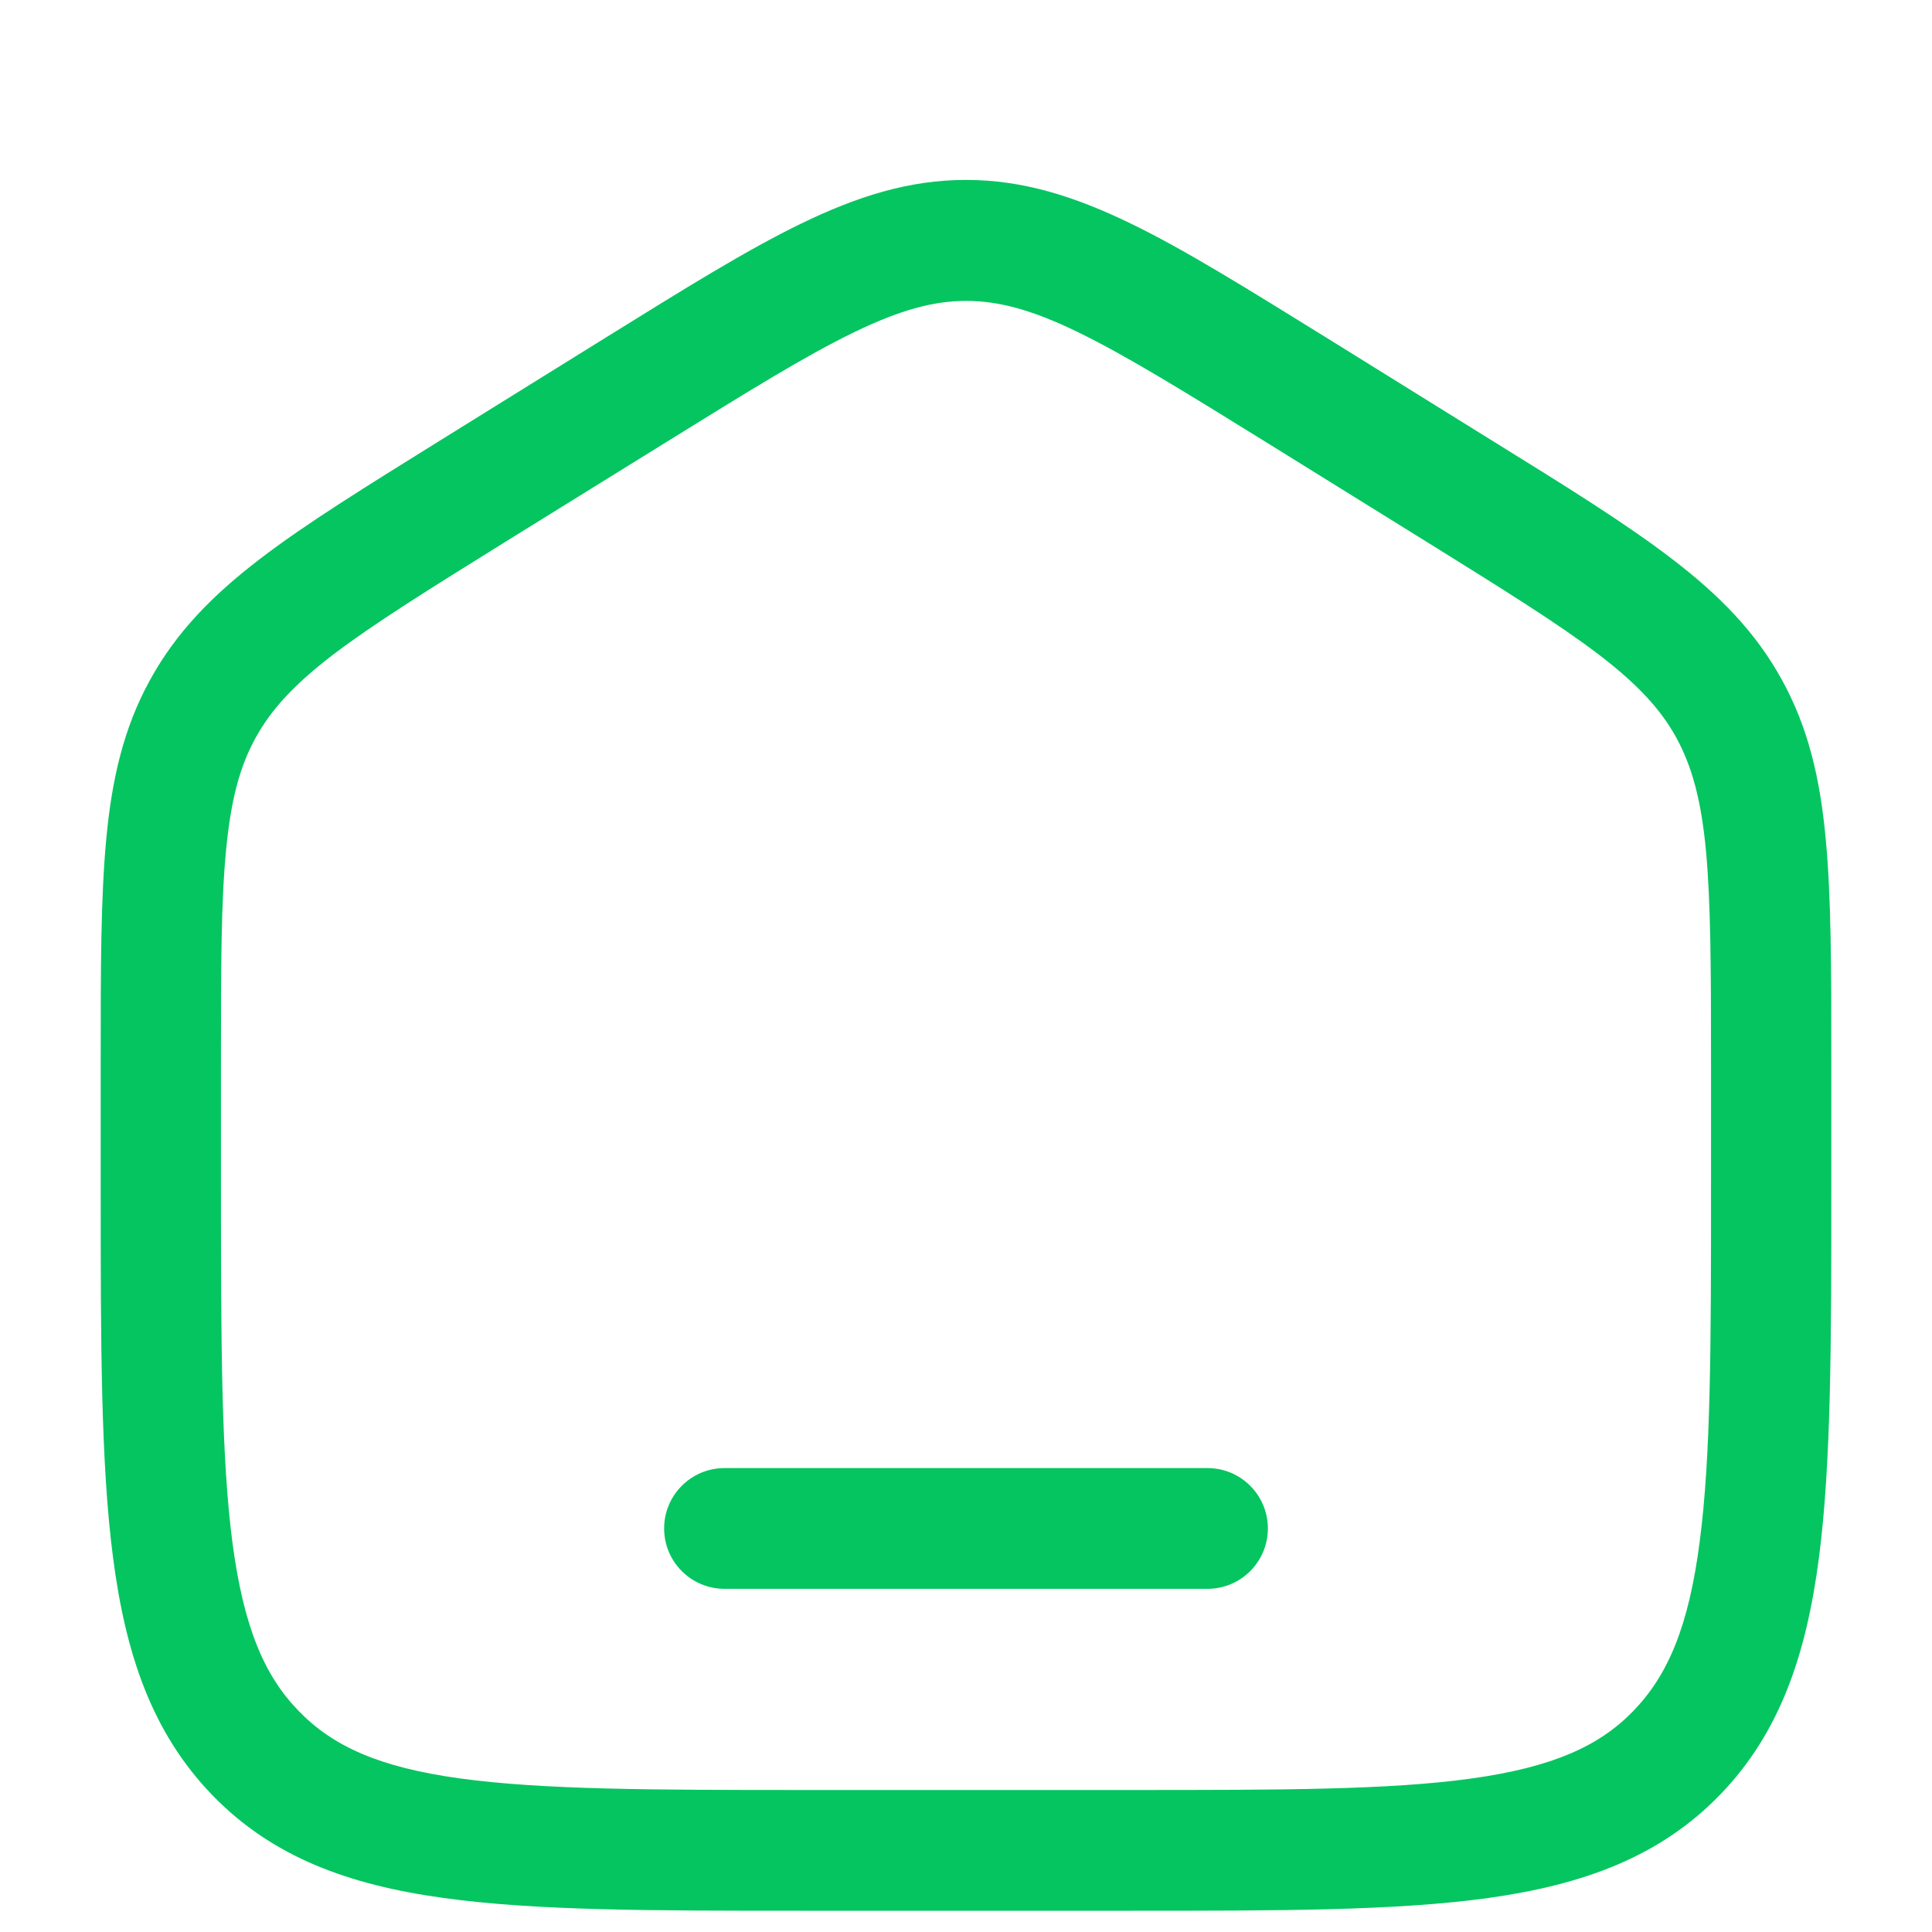 <?xml version="1.0" encoding="utf-8"?>
<!-- Generator: Adobe Illustrator 28.0.0, SVG Export Plug-In . SVG Version: 6.00 Build 0)  -->
<svg version="1.1" id="Layer_1" xmlns="http://www.w3.org/2000/svg" xmlns:xlink="http://www.w3.org/1999/xlink" x="0px" y="0px"
	 viewBox="0 0 800 800" style="enable-background:new 0 0 800 800;" xml:space="preserve">
<style type="text/css">
	.st0{fill:#05C560;}
	.st1{fill-rule:evenodd;clip-rule:evenodd;fill:#05C560;}
</style>
<path class="st0" d="M300,607.9c-13.8,0-25,11.2-25,25c0,13.8,11.2,25,25,25h200c13.8,0,25-11.2,25-25c0-13.8-11.2-25-25-25H300z"/>
<path class="st1" d="M400,74.5c-23.6,0-45,6.8-68.3,18.1c-22.5,10.9-48.5,27.1-80.9,47.2l-68.9,42.8c-30.7,19.1-55.3,34.3-74.2,48.8
	c-19.6,15-34.7,30.3-45.6,50.2c-10.9,19.8-15.8,41-18.1,65.9c-2.3,24.2-2.3,53.8-2.3,90.9v53.8c0,63.5,0,113.6,5.1,152.7
	c5.2,40.2,16.2,72.6,41,98.3c24.9,25.8,56.6,37.3,95.8,42.7c38,5.3,86.6,5.3,147.8,5.3h137.2c61.2,0,109.8,0,147.8-5.3
	c39.2-5.5,70.9-17,95.8-42.7c24.8-25.6,35.8-58.1,41-98.3c5.1-39.2,5.1-89.3,5.1-152.7v-53.8c0-37.1,0-66.7-2.3-90.9
	c-2.3-25-7.2-46.1-18.1-65.9c-10.9-19.9-26-35.2-45.6-50.2c-18.9-14.5-43.5-29.8-74.2-48.8l-68.9-42.8
	c-32.5-20.1-58.4-36.3-80.9-47.2C445,81.3,423.6,74.5,400,74.5z M276,183c33.9-21,57.7-35.8,77.6-45.4c19.4-9.4,33.1-13,46.5-13
	c13.3,0,27.1,3.6,46.4,13c19.9,9.7,43.7,24.4,77.6,45.4l66.7,41.4c32,19.9,54.5,33.9,71.3,46.7c16.3,12.5,25.7,22.8,32.1,34.5
	c6.4,11.8,10.2,25.5,12.2,46.6c2,21.6,2.1,48.8,2.1,87.4v50.7c0,65.7,0,112.5-4.7,148.1c-4.5,34.9-13.1,55.2-27.4,70
	c-14.1,14.6-33.4,23.3-66.8,28c-34.2,4.8-79.3,4.8-142.9,4.8H333.3c-63.6,0-108.7-0.1-142.9-4.8c-33.4-4.6-52.6-13.3-66.8-28
	c-14.3-14.7-22.8-35-27.4-70c-4.6-35.6-4.7-82.4-4.7-148.1v-50.7c0-38.6,0-65.8,2.1-87.4c2-21.1,5.7-34.8,12.2-46.6
	c6.4-11.7,15.8-22,32.1-34.5c16.8-12.8,39.3-26.8,71.3-46.7L276,183z"/>
</svg>
